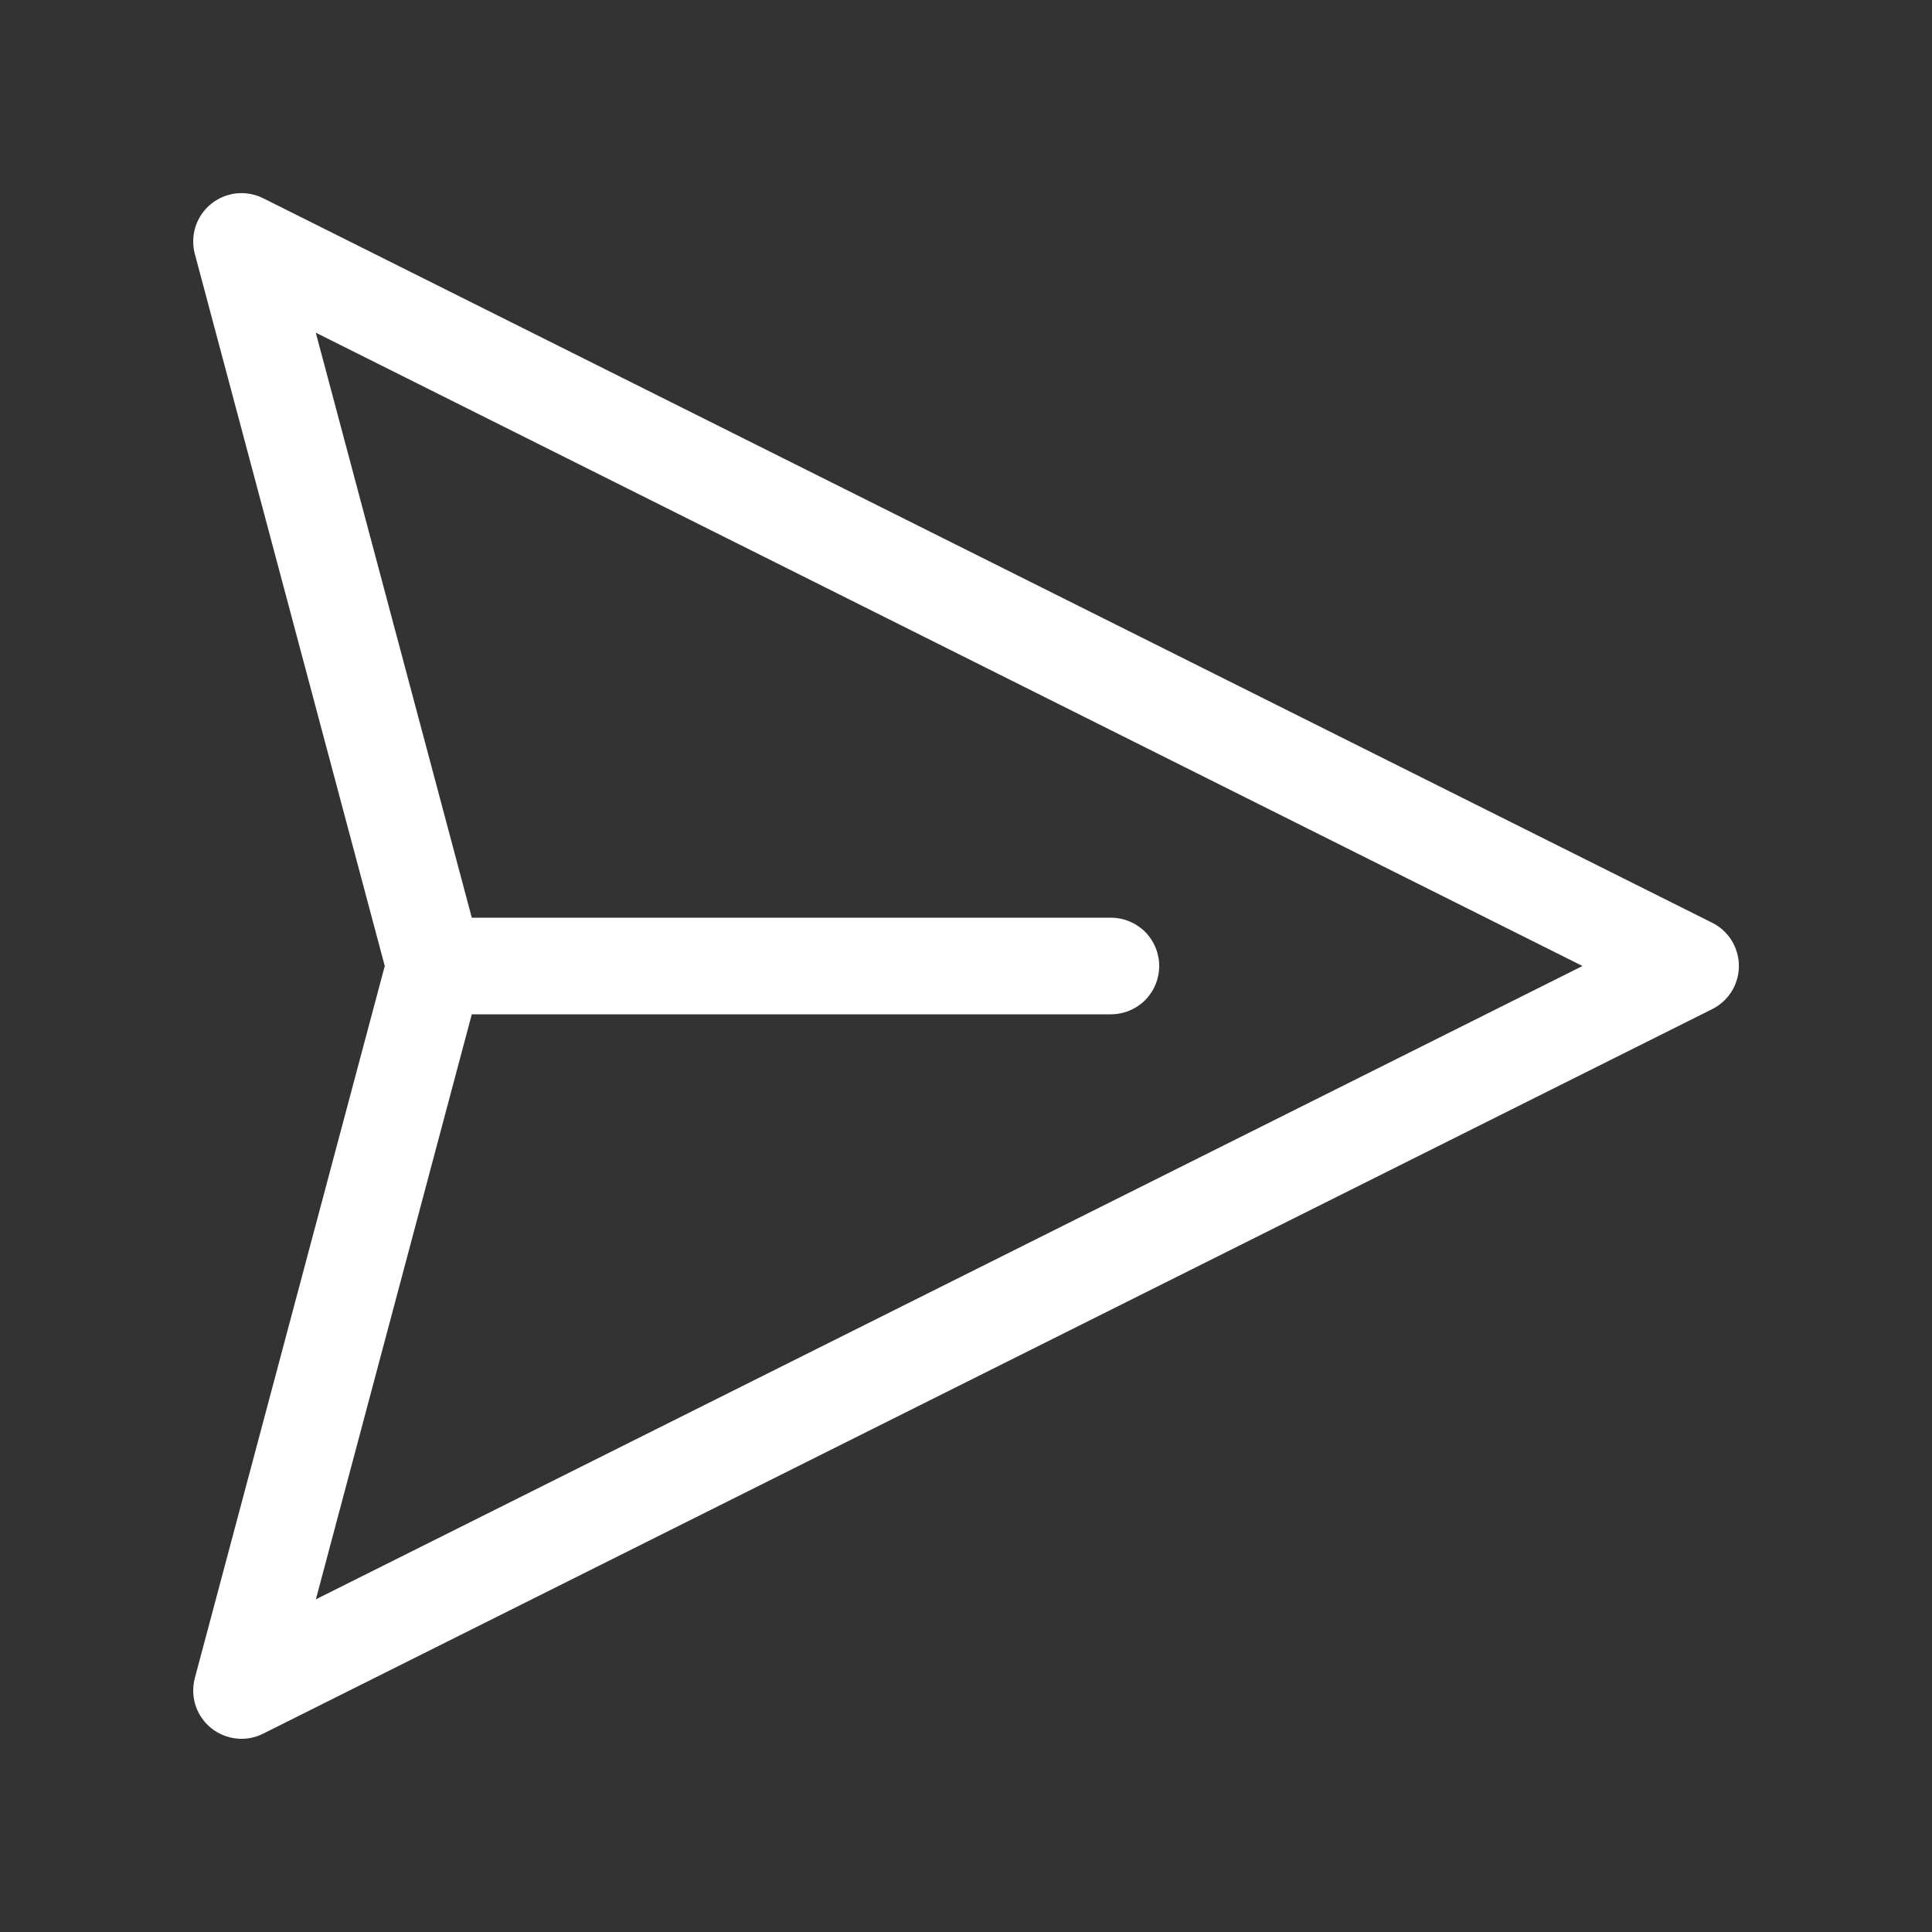<svg width="20" height="20" viewBox="0 0 20 20" fill="none" xmlns="http://www.w3.org/2000/svg">
<rect x="0" y="0" width="20" height="20" fill="#333333" stroke="none"/>
<path d="M2.184 2.112C2.259 2.051 2.349 2.013 2.445 2.002C2.541 1.992 2.638 2.009 2.724 2.052L17.724 9.552C17.807 9.593 17.877 9.657 17.926 9.736C17.975 9.815 18.001 9.907 18.001 10C18.001 10.092 17.975 10.184 17.926 10.263C17.877 10.342 17.807 10.405 17.724 10.447L2.724 17.947C2.638 17.99 2.541 18.008 2.445 17.997C2.35 17.986 2.259 17.948 2.184 17.888C2.11 17.827 2.054 17.746 2.024 17.654C1.995 17.562 1.992 17.464 2.017 17.371L3.983 10L2.017 2.629C1.992 2.536 1.995 2.438 2.024 2.346C2.054 2.254 2.109 2.173 2.184 2.112ZM4.884 10.5L3.27 16.556L16.382 10L3.269 3.444L4.884 9.5H11.5C11.633 9.5 11.76 9.553 11.854 9.646C11.947 9.74 12 9.867 12 10C12 10.133 11.947 10.26 11.854 10.354C11.76 10.447 11.633 10.5 11.5 10.5H4.884Z" fill="white"/>
</svg>
